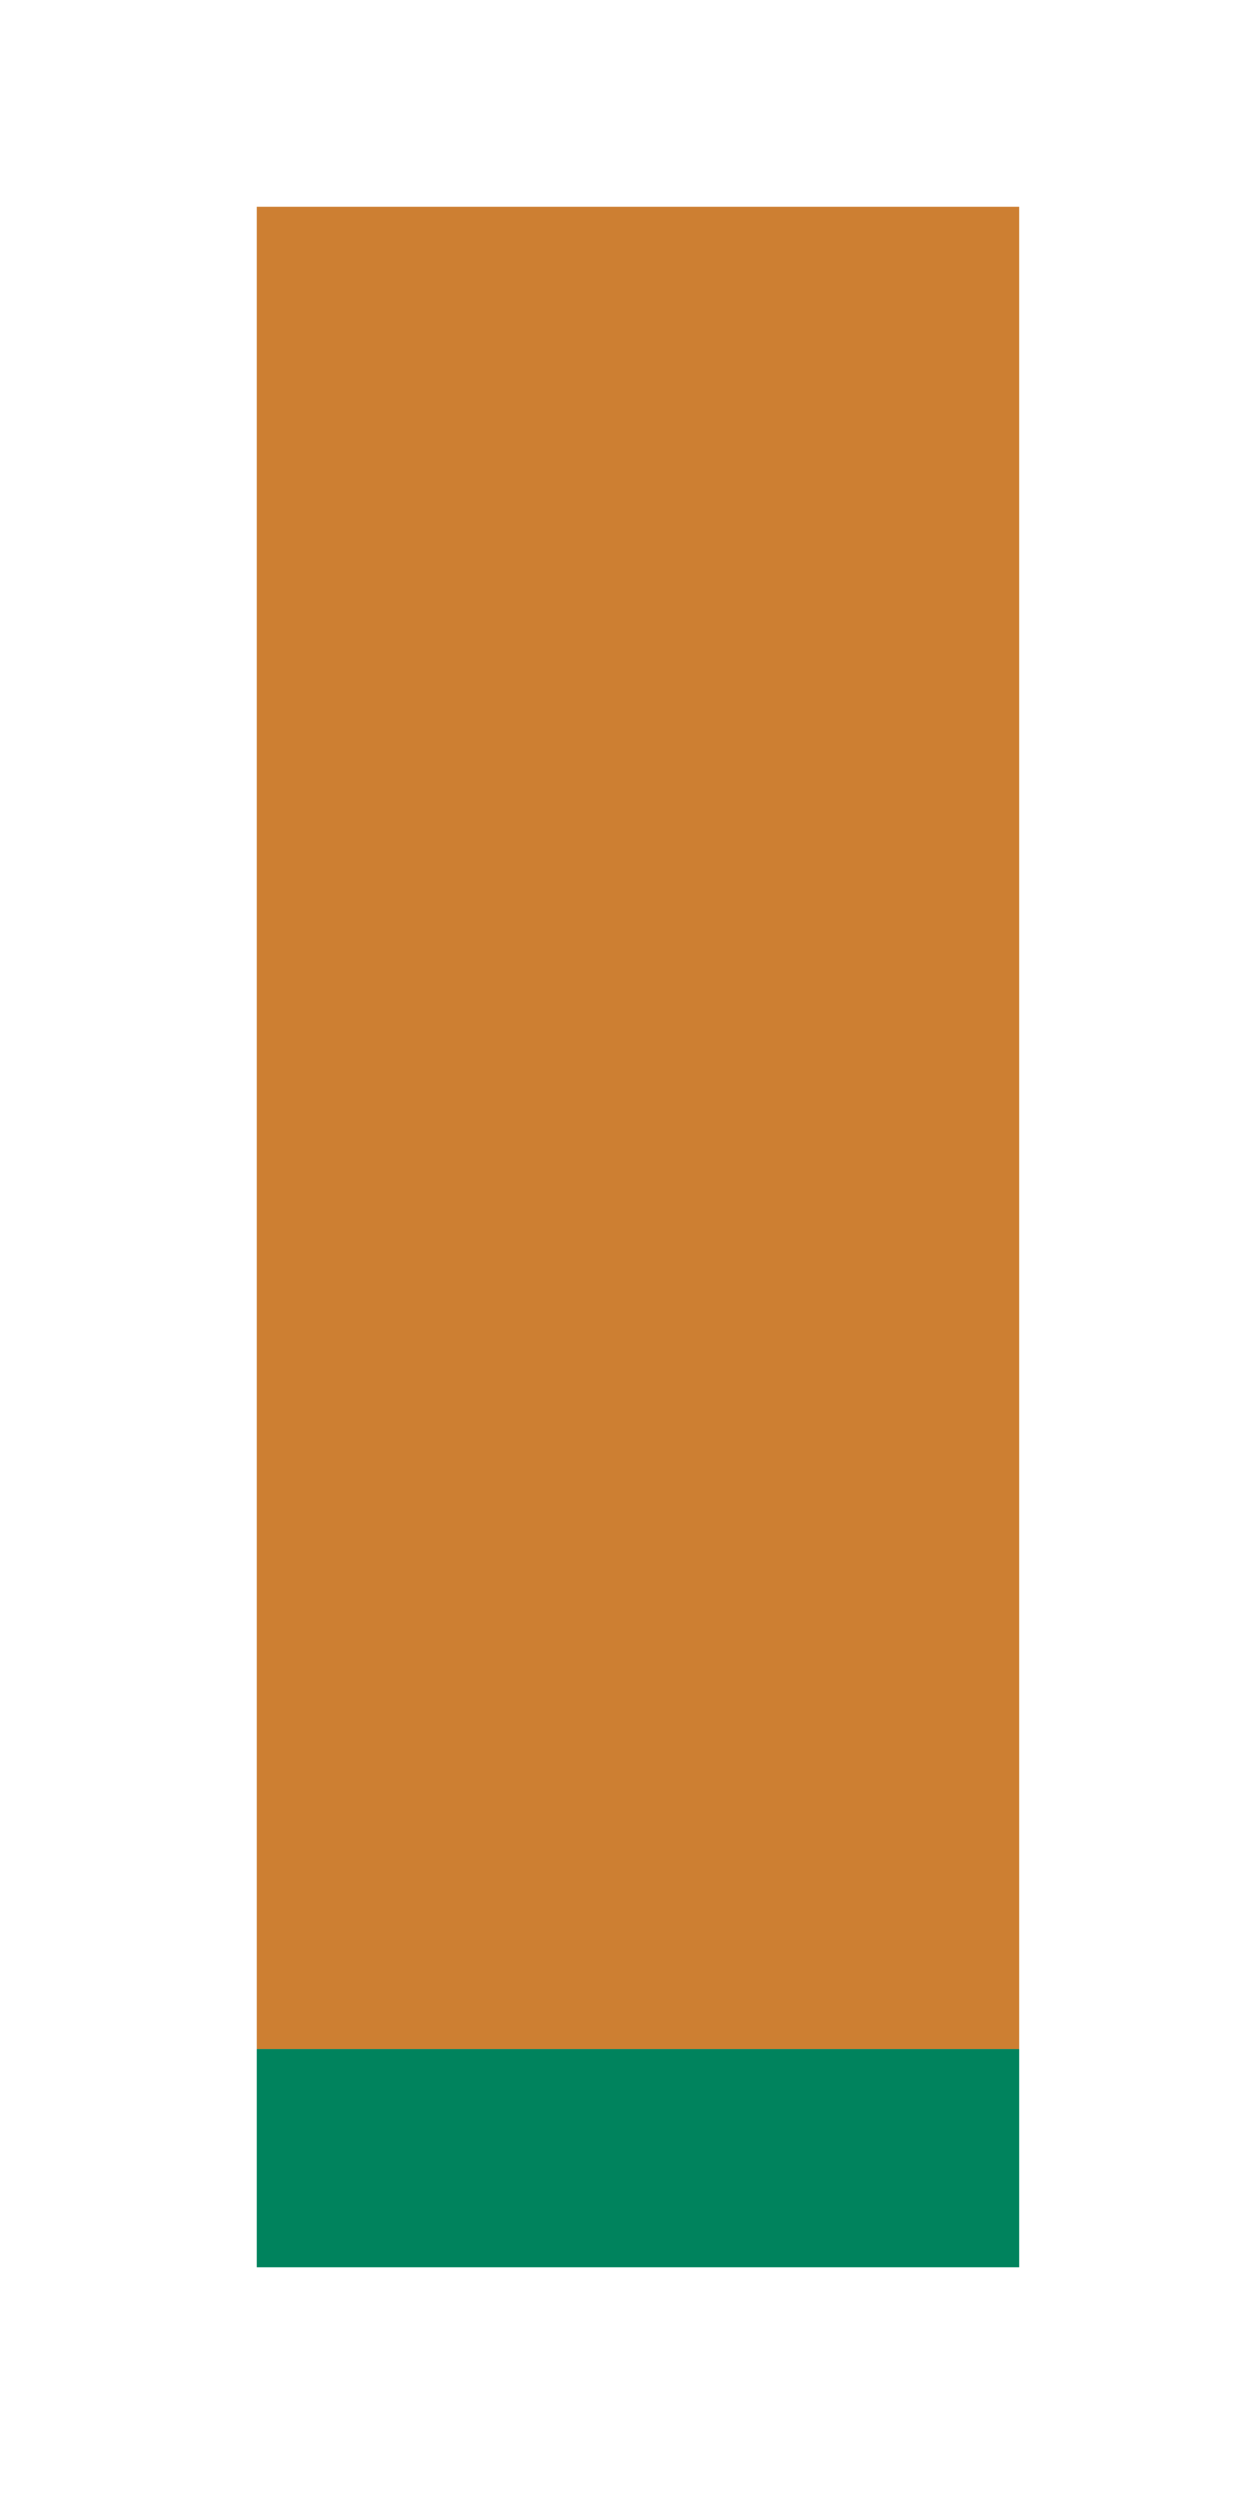 <?xml version='1.0' encoding='UTF-8' ?>
<svg xmlns='http://www.w3.org/2000/svg' xmlns:xlink='http://www.w3.org/1999/xlink' class='svglite' width='144.00pt' height='288.00pt' viewBox='0 0 144.00 288.00'>
<defs>
  <style type='text/css'><![CDATA[
    .svglite line, .svglite polyline, .svglite polygon, .svglite path, .svglite rect, .svglite circle {
      fill: none;
      stroke: #000000;
      stroke-linecap: round;
      stroke-linejoin: round;
      stroke-miterlimit: 10.00;
    }
  ]]></style>
</defs>
<rect width='100%' height='100%' style='stroke: none; fill: #FFFFFF;'/>
<defs>
  <clipPath id='cpMC4wMHwxNDQuMDB8MC4wMHwyODguMDA='>
    <rect x='0.00' y='0.00' width='144.00' height='288.00' />
  </clipPath>
</defs>
<g clip-path='url(#cpMC4wMHwxNDQuMDB8MC4wMHwyODguMDA=)'>
</g>
<defs>
  <clipPath id='cpMTQuOTR8MTMyLjA0fDExLjk2fDI3My4wNg=='>
    <rect x='14.94' y='11.96' width='117.10' height='261.10' />
  </clipPath>
</defs>
<g clip-path='url(#cpMTQuOTR8MTMyLjA0fDExLjk2fDI3My4wNg==)'>
<rect x='29.58' y='23.82' width='87.83' height='212.23' style='stroke-width: 1.07; stroke: none; stroke-linecap: butt; stroke-linejoin: miter; fill: #CD7F32;' />
<rect x='29.58' y='236.05' width='87.83' height='25.14' style='stroke-width: 1.07; stroke: none; stroke-linecap: butt; stroke-linejoin: miter; fill: #00835D;' />
</g>
<g clip-path='url(#cpMC4wMHwxNDQuMDB8MC4wMHwyODguMDA=)'>
</g>
</svg>
